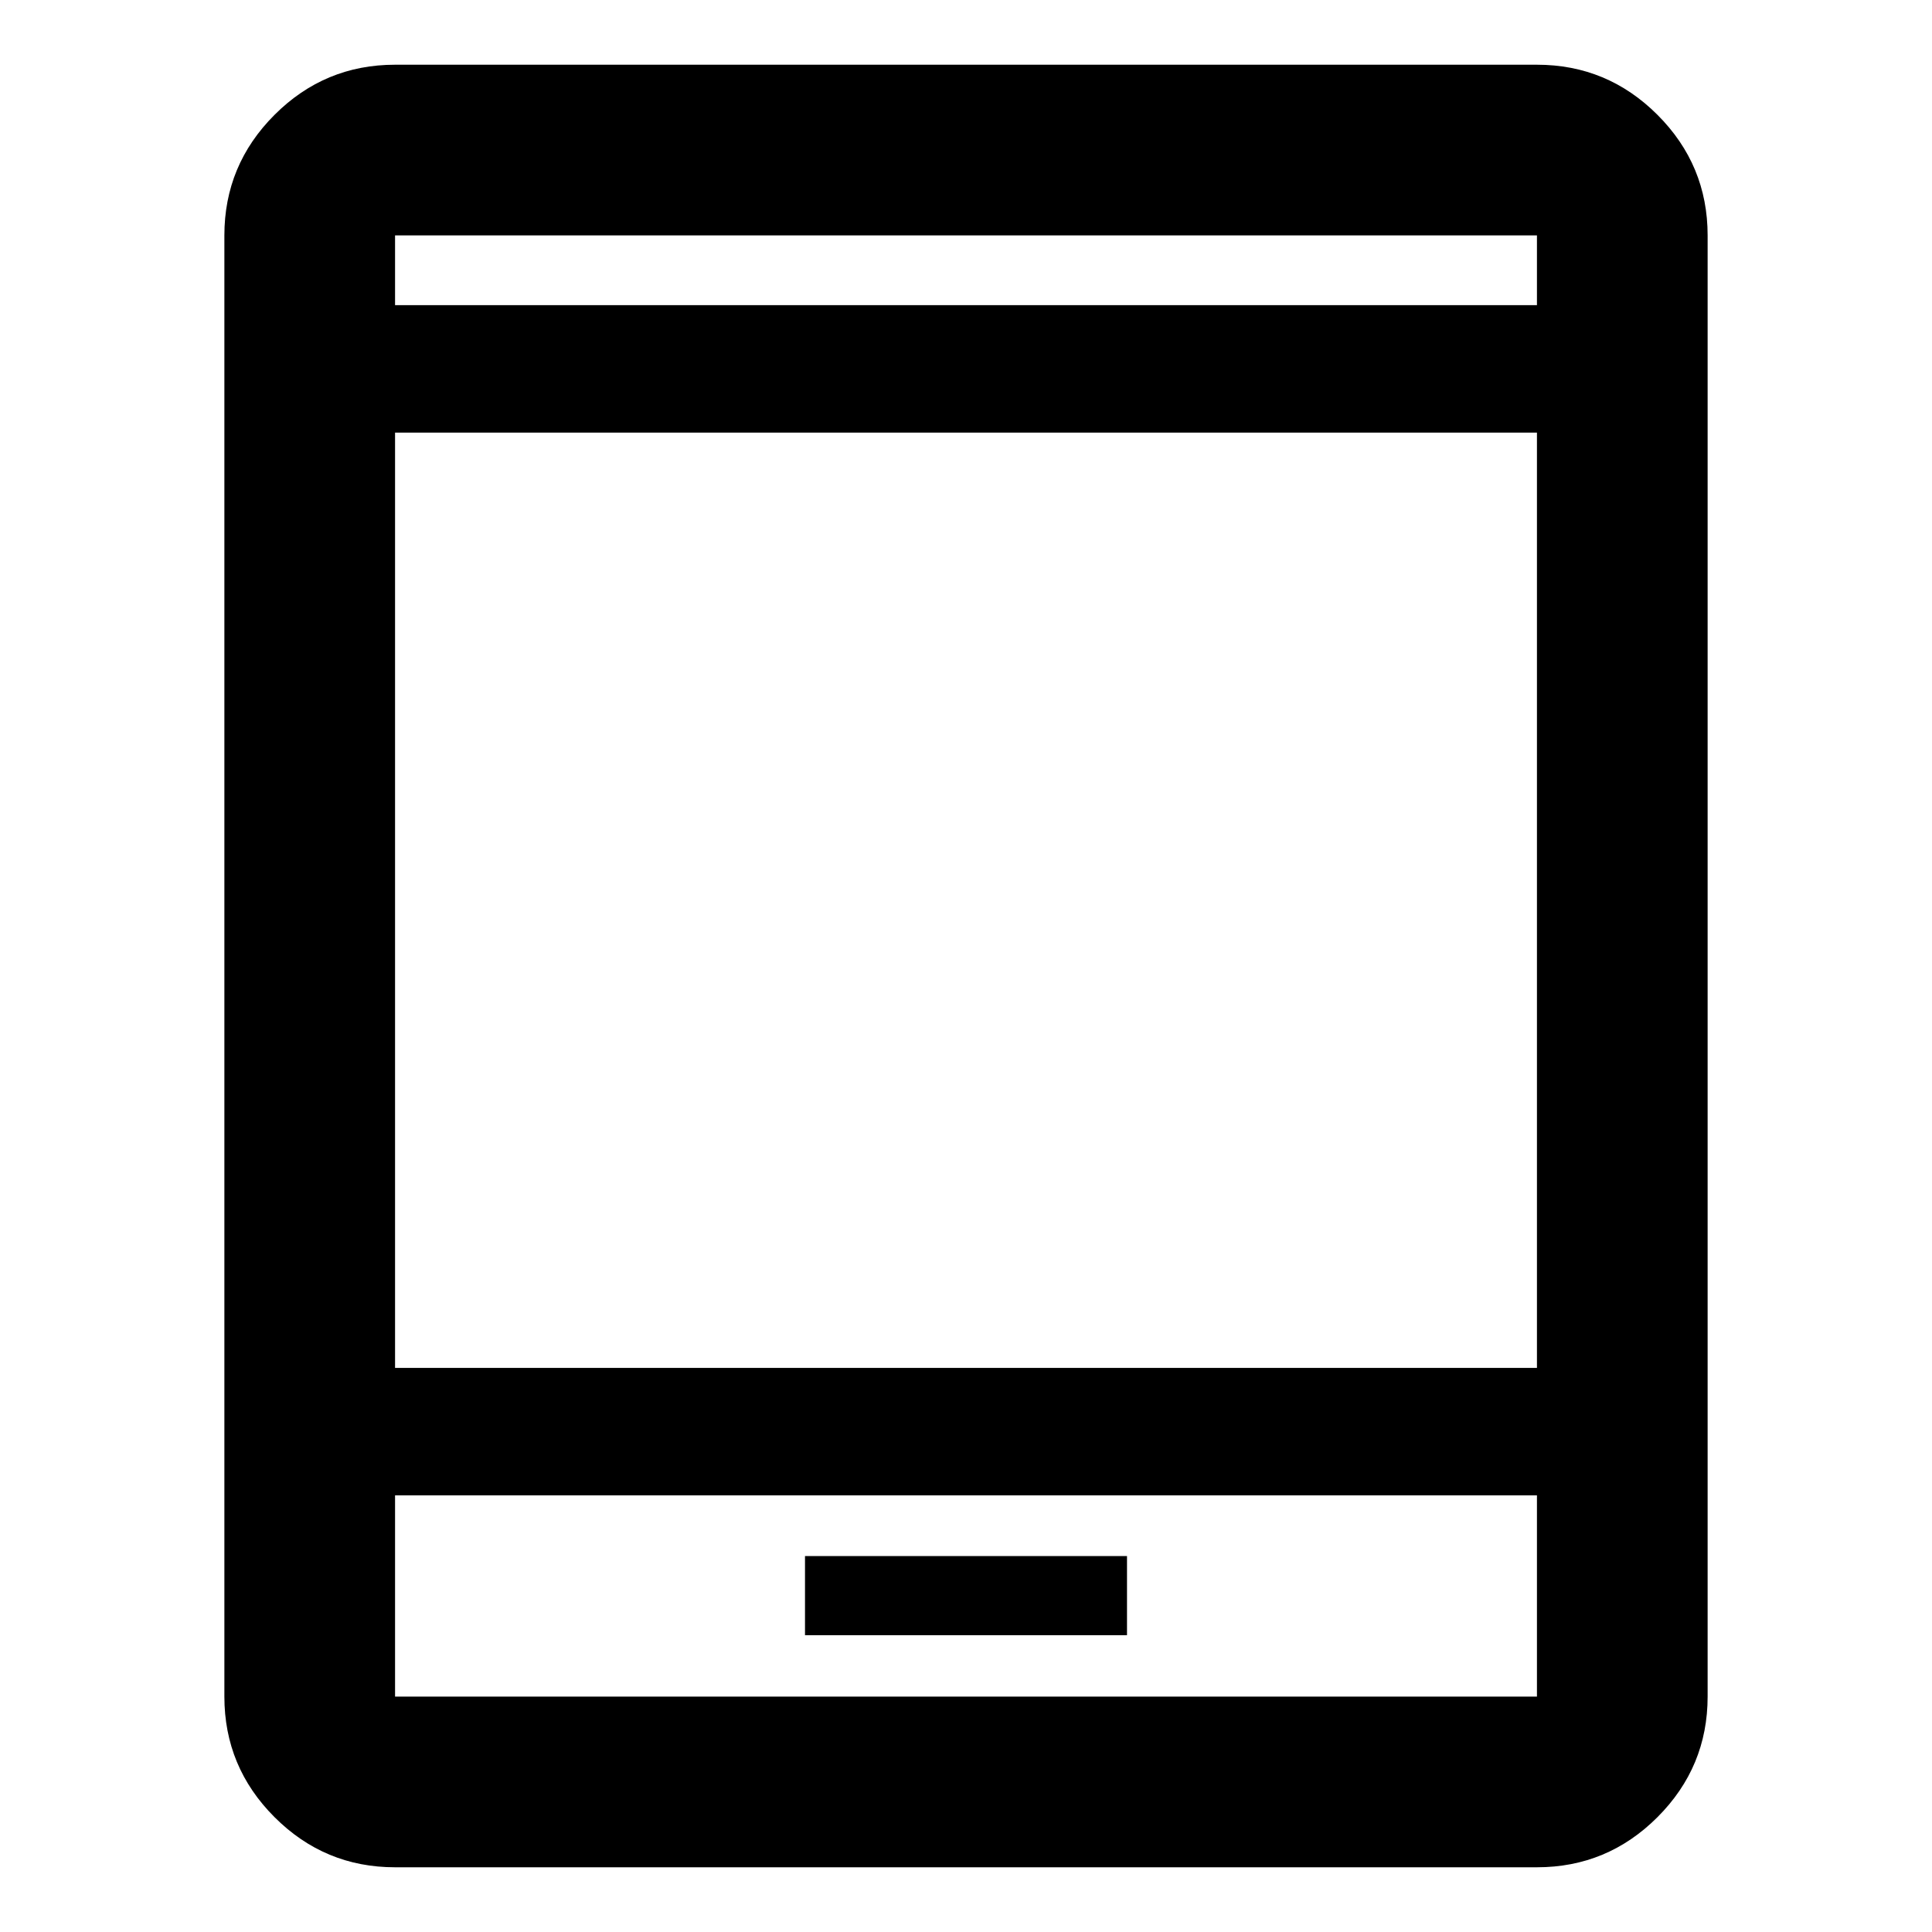 <svg xmlns="http://www.w3.org/2000/svg" height="40" viewBox="0 -960 960 960" width="40"><path d="M196.3-32.16q-34.98 0-59.89-24.91-24.92-24.92-24.92-59.9v-726.06q0-34.98 24.92-59.9 24.91-24.91 59.89-24.91h567.4q34.98 0 59.89 24.91 24.92 24.92 24.92 59.9v726.06q0 34.98-24.92 59.9-24.91 24.91-59.89 24.91H196.3Zm0-184.81v100h567.4v-100H196.3Zm203.7 69.5h160v-39.33H400v39.33ZM196.3-280.3h567.4v-464.73H196.3v464.73Zm0-528.06h567.4v-34.67H196.3v34.67Zm0 0v-34.67 34.67Zm0 591.39v100-100Z"/></svg>
